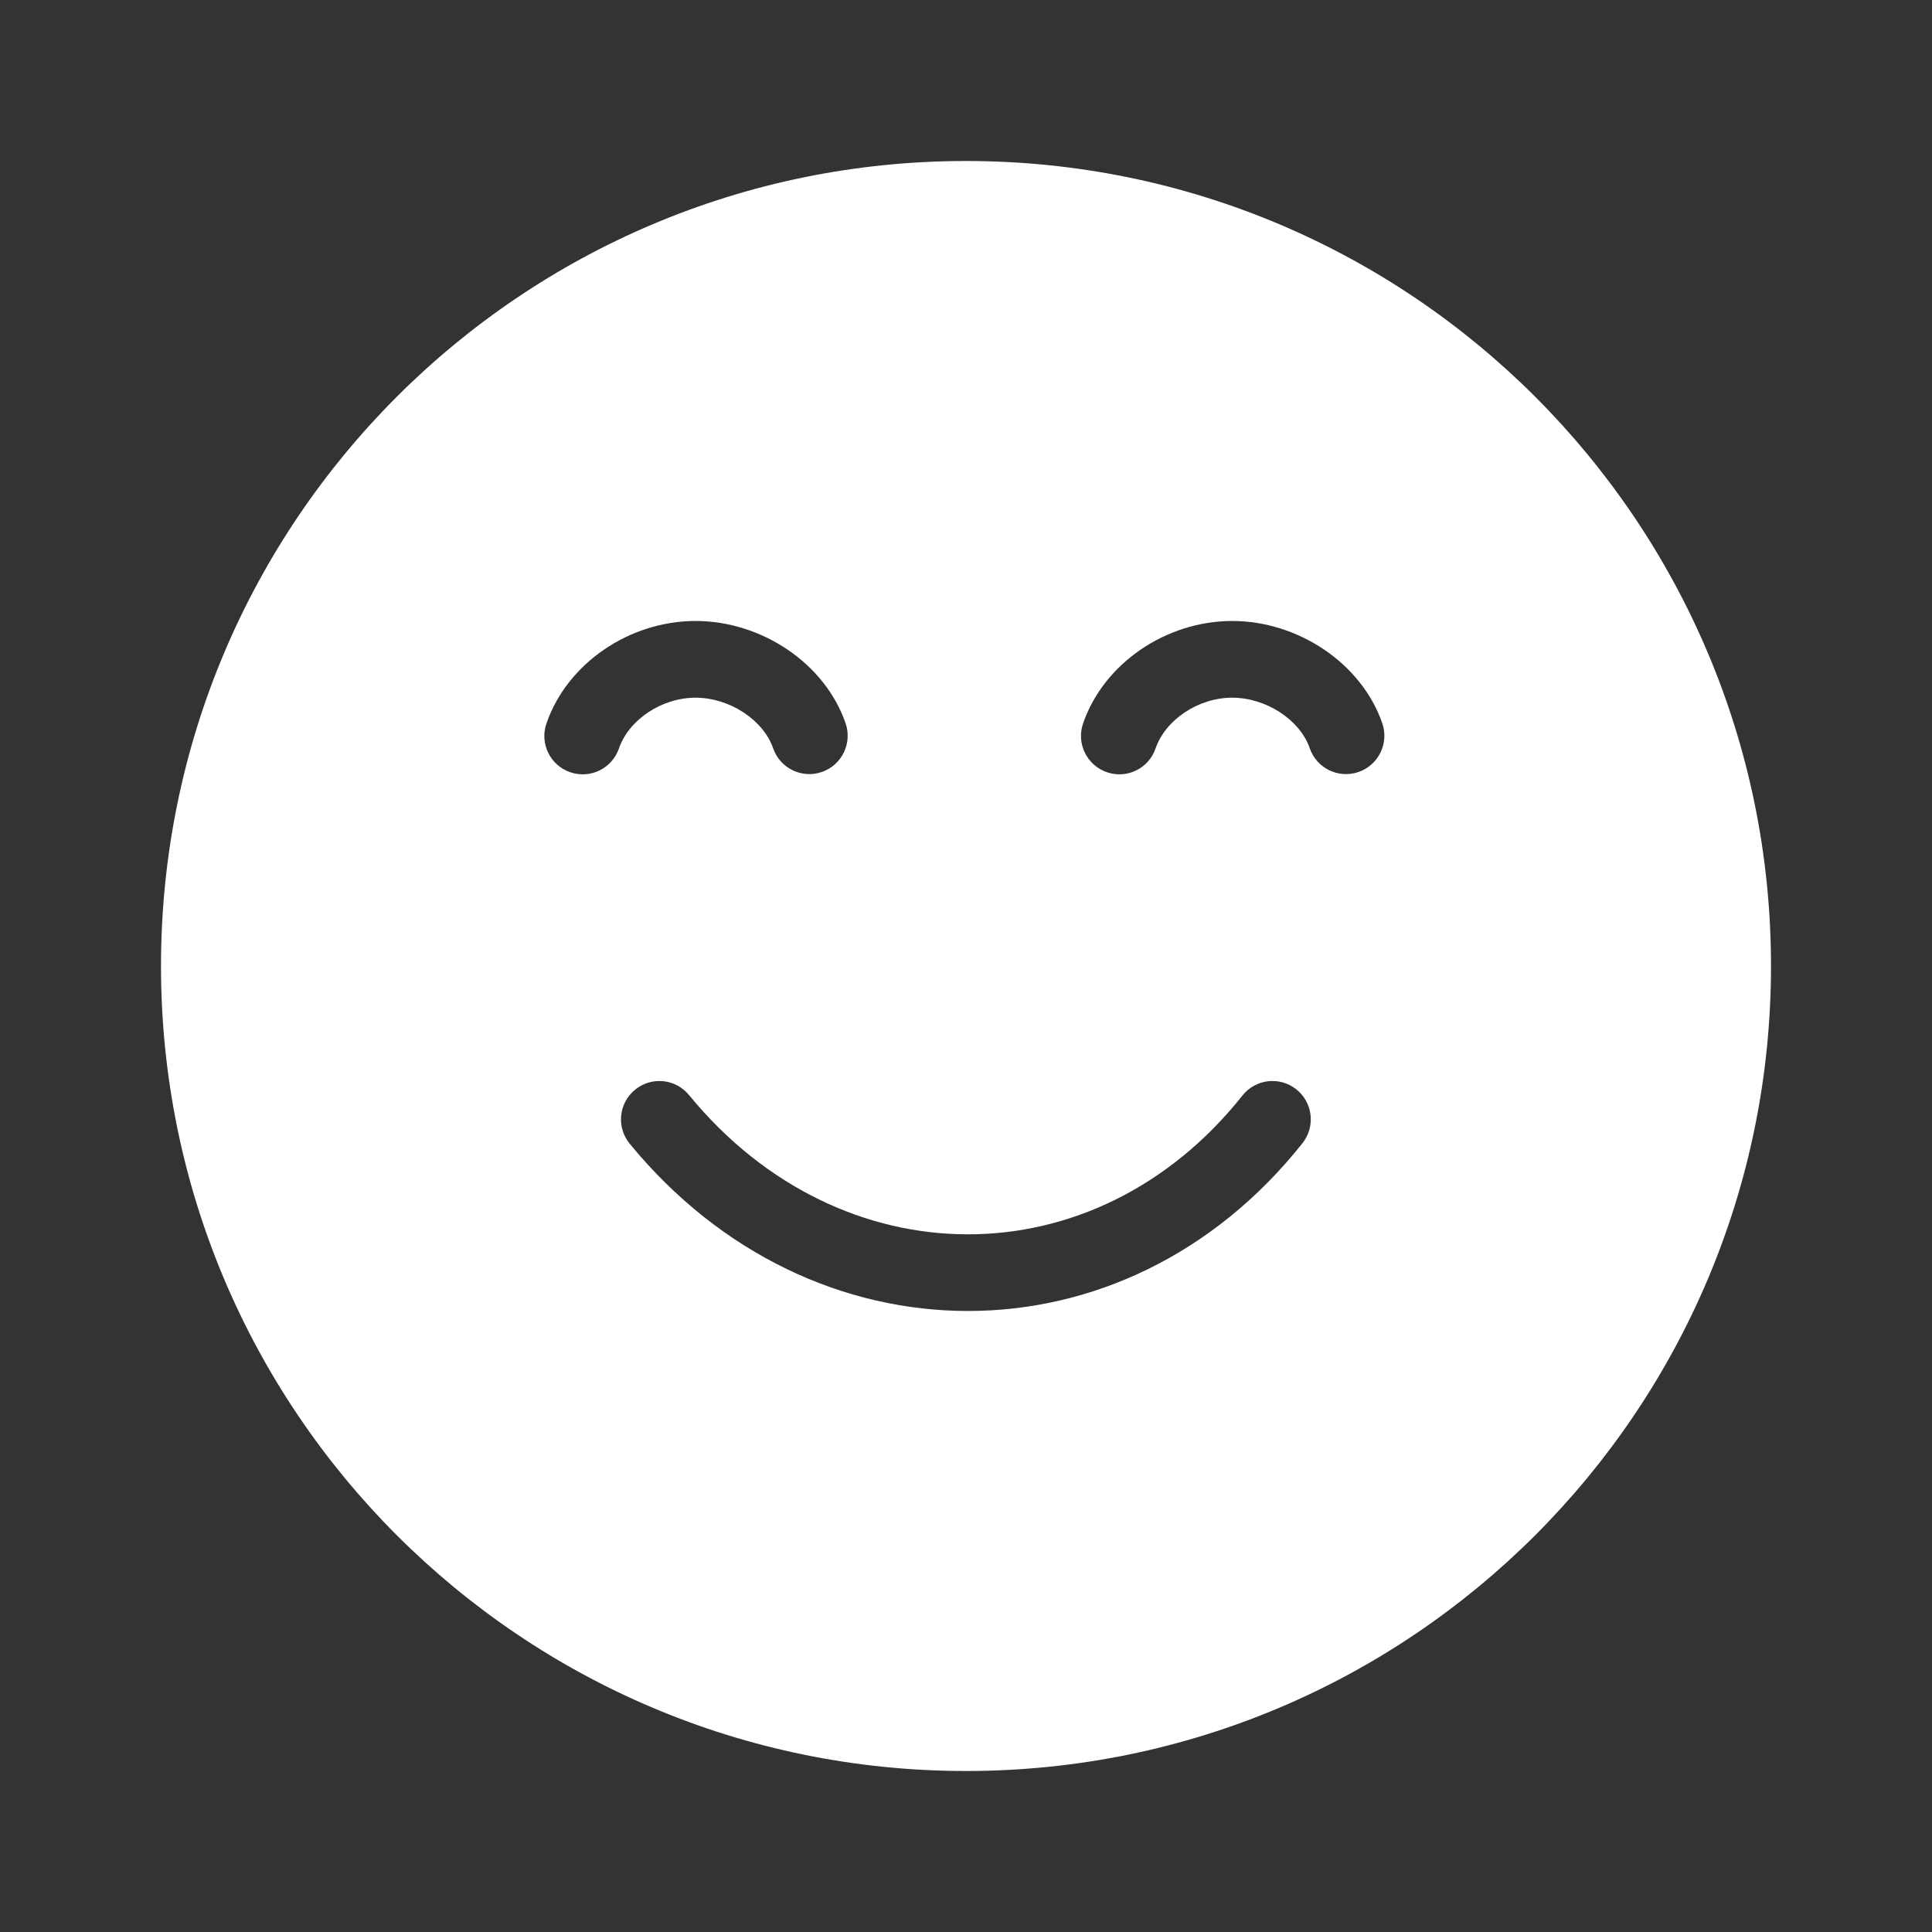 <svg xmlns="http://www.w3.org/2000/svg" width="24" height="24" viewBox="0 0 24 24" fill="none">
<rect x="0" y="0" width="24" height="24" fill="#333333" stroke="none"/>
<path fill-rule="evenodd" clip-rule="evenodd" d="M12 22C6.477 22 2 17.523 2 12C2 6.477 6.477 2 12 2C17.523 2 22 6.477 22 12C22 17.523 17.523 22 12 22ZM7.822 14.207C10.088 16.971 13.967 16.988 16.18 14.201C16.343 13.995 16.309 13.695 16.103 13.532C15.897 13.368 15.597 13.403 15.434 13.609C13.602 15.916 10.444 15.902 8.559 13.603C8.392 13.399 8.092 13.37 7.889 13.537C7.685 13.703 7.655 14.003 7.822 14.207ZM10.504 8.984C10.247 8.239 9.46 7.714 8.64 7.714C7.82 7.714 7.045 8.239 6.788 8.988C6.702 9.237 6.835 9.508 7.084 9.593C7.333 9.679 7.603 9.546 7.689 9.297C7.81 8.943 8.218 8.667 8.64 8.667C9.065 8.667 9.483 8.945 9.604 9.295C9.69 9.544 9.961 9.676 10.209 9.59C10.458 9.504 10.59 9.233 10.504 8.984ZM17.171 8.984C16.913 8.239 16.126 7.714 15.306 7.714C14.487 7.714 13.711 8.239 13.454 8.988C13.369 9.237 13.502 9.508 13.751 9.593C13.999 9.679 14.27 9.546 14.355 9.297C14.477 8.943 14.884 8.667 15.306 8.667C15.732 8.667 16.15 8.945 16.27 9.295C16.356 9.544 16.627 9.676 16.876 9.59C17.125 9.504 17.257 9.233 17.171 8.984Z" fill="white"/>
</svg>